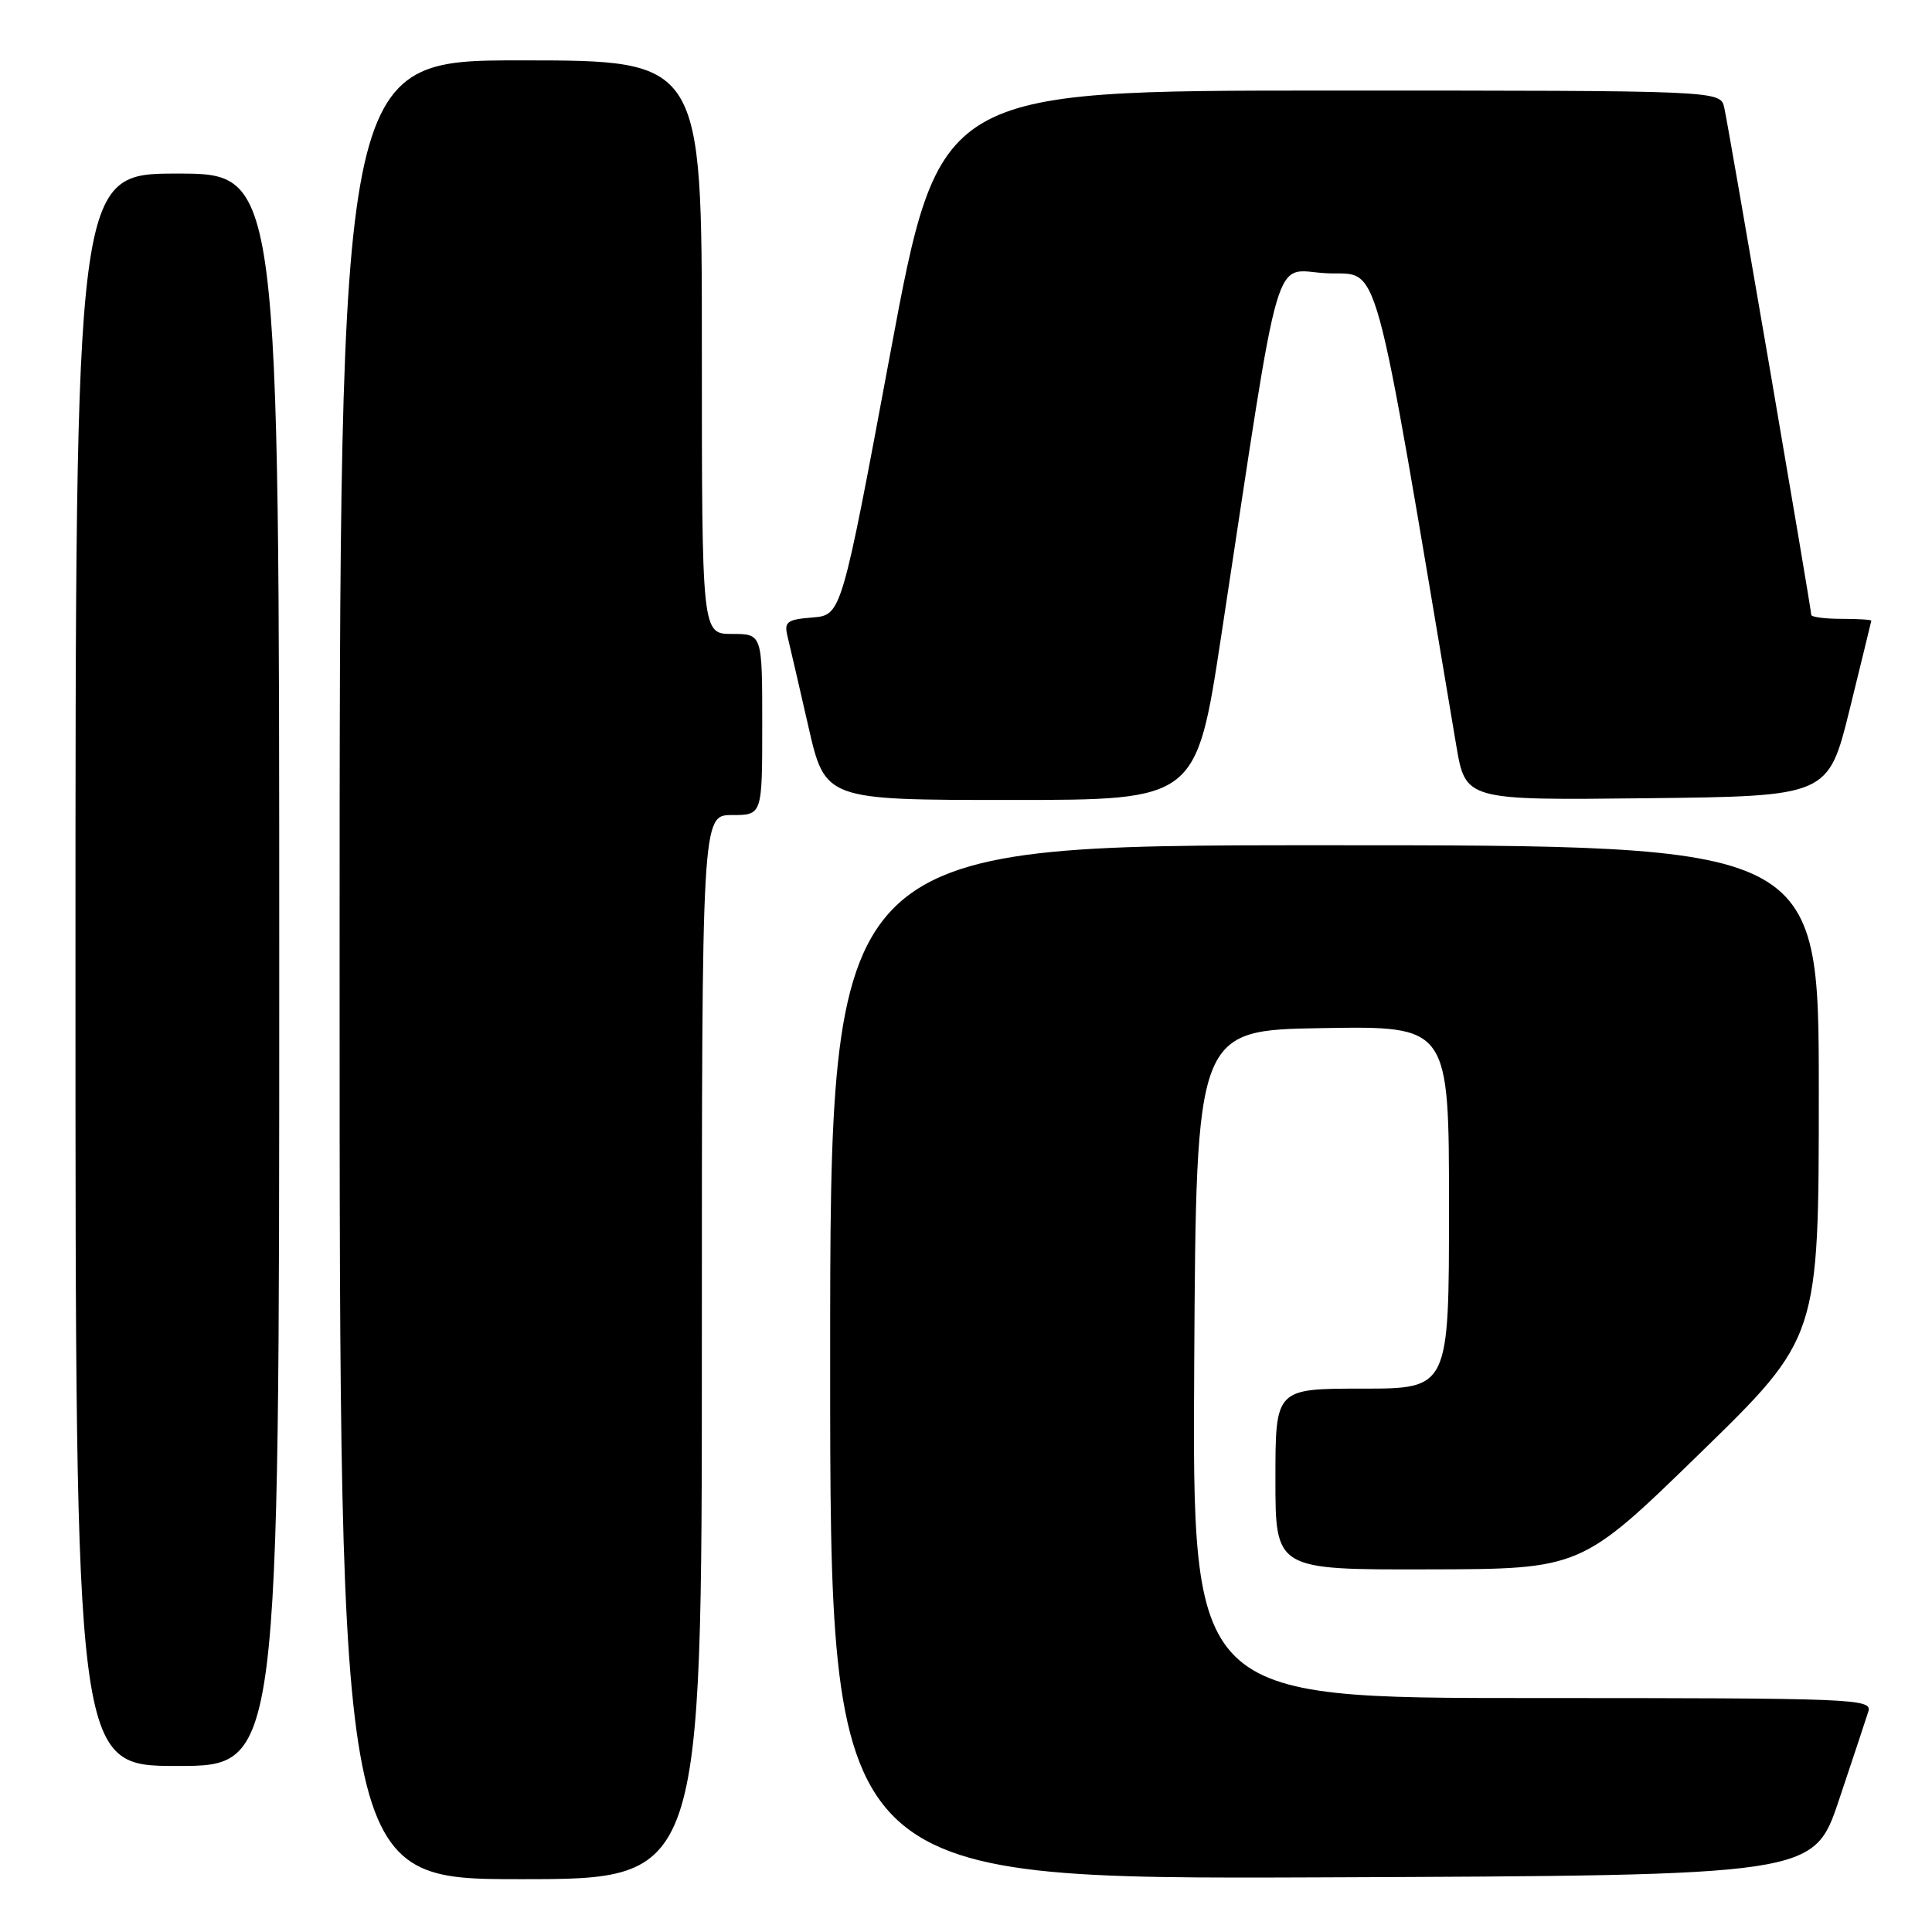 <?xml version="1.0" encoding="UTF-8" standalone="no"?>
<!DOCTYPE svg PUBLIC "-//W3C//DTD SVG 1.1//EN" "http://www.w3.org/Graphics/SVG/1.1/DTD/svg11.dtd" >
<svg xmlns="http://www.w3.org/2000/svg" xmlns:xlink="http://www.w3.org/1999/xlink" version="1.1" viewBox="0 0 256 256">
 <g >
 <path fill="currentColor"
d=" M 93.00 178.50 C 93.00 108.00 93.00 108.00 97.00 108.00 C 101.00 108.00 101.00 108.00 101.00 96.00 C 101.00 84.00 101.00 84.00 97.00 84.00 C 93.00 84.00 93.00 84.00 93.00 46.00 C 93.00 8.00 93.00 8.00 69.00 8.00 C 45.00 8.00 45.00 8.00 45.00 128.50 C 45.00 249.00 45.00 249.00 69.00 249.00 C 93.00 249.00 93.00 249.00 93.00 178.50 Z  M 243.66 238.55 C 245.49 233.08 247.25 227.79 247.56 226.80 C 248.11 225.09 246.00 225.00 203.06 225.00 C 157.98 225.00 157.98 225.00 158.24 180.75 C 158.50 136.50 158.50 136.50 175.25 136.23 C 192.00 135.95 192.00 135.95 192.00 159.98 C 192.00 184.00 192.00 184.00 180.50 184.00 C 169.00 184.00 169.00 184.00 169.00 196.00 C 169.00 208.00 169.00 208.00 189.25 207.95 C 209.50 207.91 209.50 207.91 225.25 192.57 C 241.00 177.23 241.00 177.23 241.00 144.61 C 241.00 112.00 241.00 112.00 175.50 112.00 C 110.00 112.00 110.00 112.00 110.00 180.51 C 110.00 249.01 110.00 249.01 175.16 248.76 C 240.32 248.50 240.32 248.50 243.66 238.55 Z  M 37.00 128.50 C 37.00 23.00 37.00 23.00 23.50 23.00 C 10.00 23.00 10.00 23.00 10.00 128.50 C 10.00 234.00 10.00 234.00 23.50 234.00 C 37.00 234.00 37.00 234.00 37.00 128.50 Z  M 161.82 84.25 C 169.94 30.95 168.50 35.88 175.85 36.21 C 182.97 36.53 181.71 31.92 192.96 98.77 C 194.19 106.04 194.19 106.04 218.22 105.77 C 242.25 105.50 242.25 105.50 245.09 94.00 C 246.64 87.67 247.94 82.39 247.96 82.25 C 247.98 82.11 246.20 82.00 244.00 82.00 C 241.80 82.00 240.00 81.76 240.00 81.47 C 240.00 80.66 229.05 16.80 228.47 14.25 C 227.96 12.00 227.96 12.00 176.21 12.00 C 124.46 12.00 124.46 12.00 117.98 46.75 C 111.50 81.50 111.50 81.50 107.66 81.82 C 104.27 82.09 103.88 82.39 104.35 84.32 C 104.64 85.52 105.89 90.89 107.11 96.25 C 109.34 106.00 109.34 106.00 133.93 106.00 C 158.51 106.00 158.51 106.00 161.82 84.25 Z "/>
</g>
</svg>